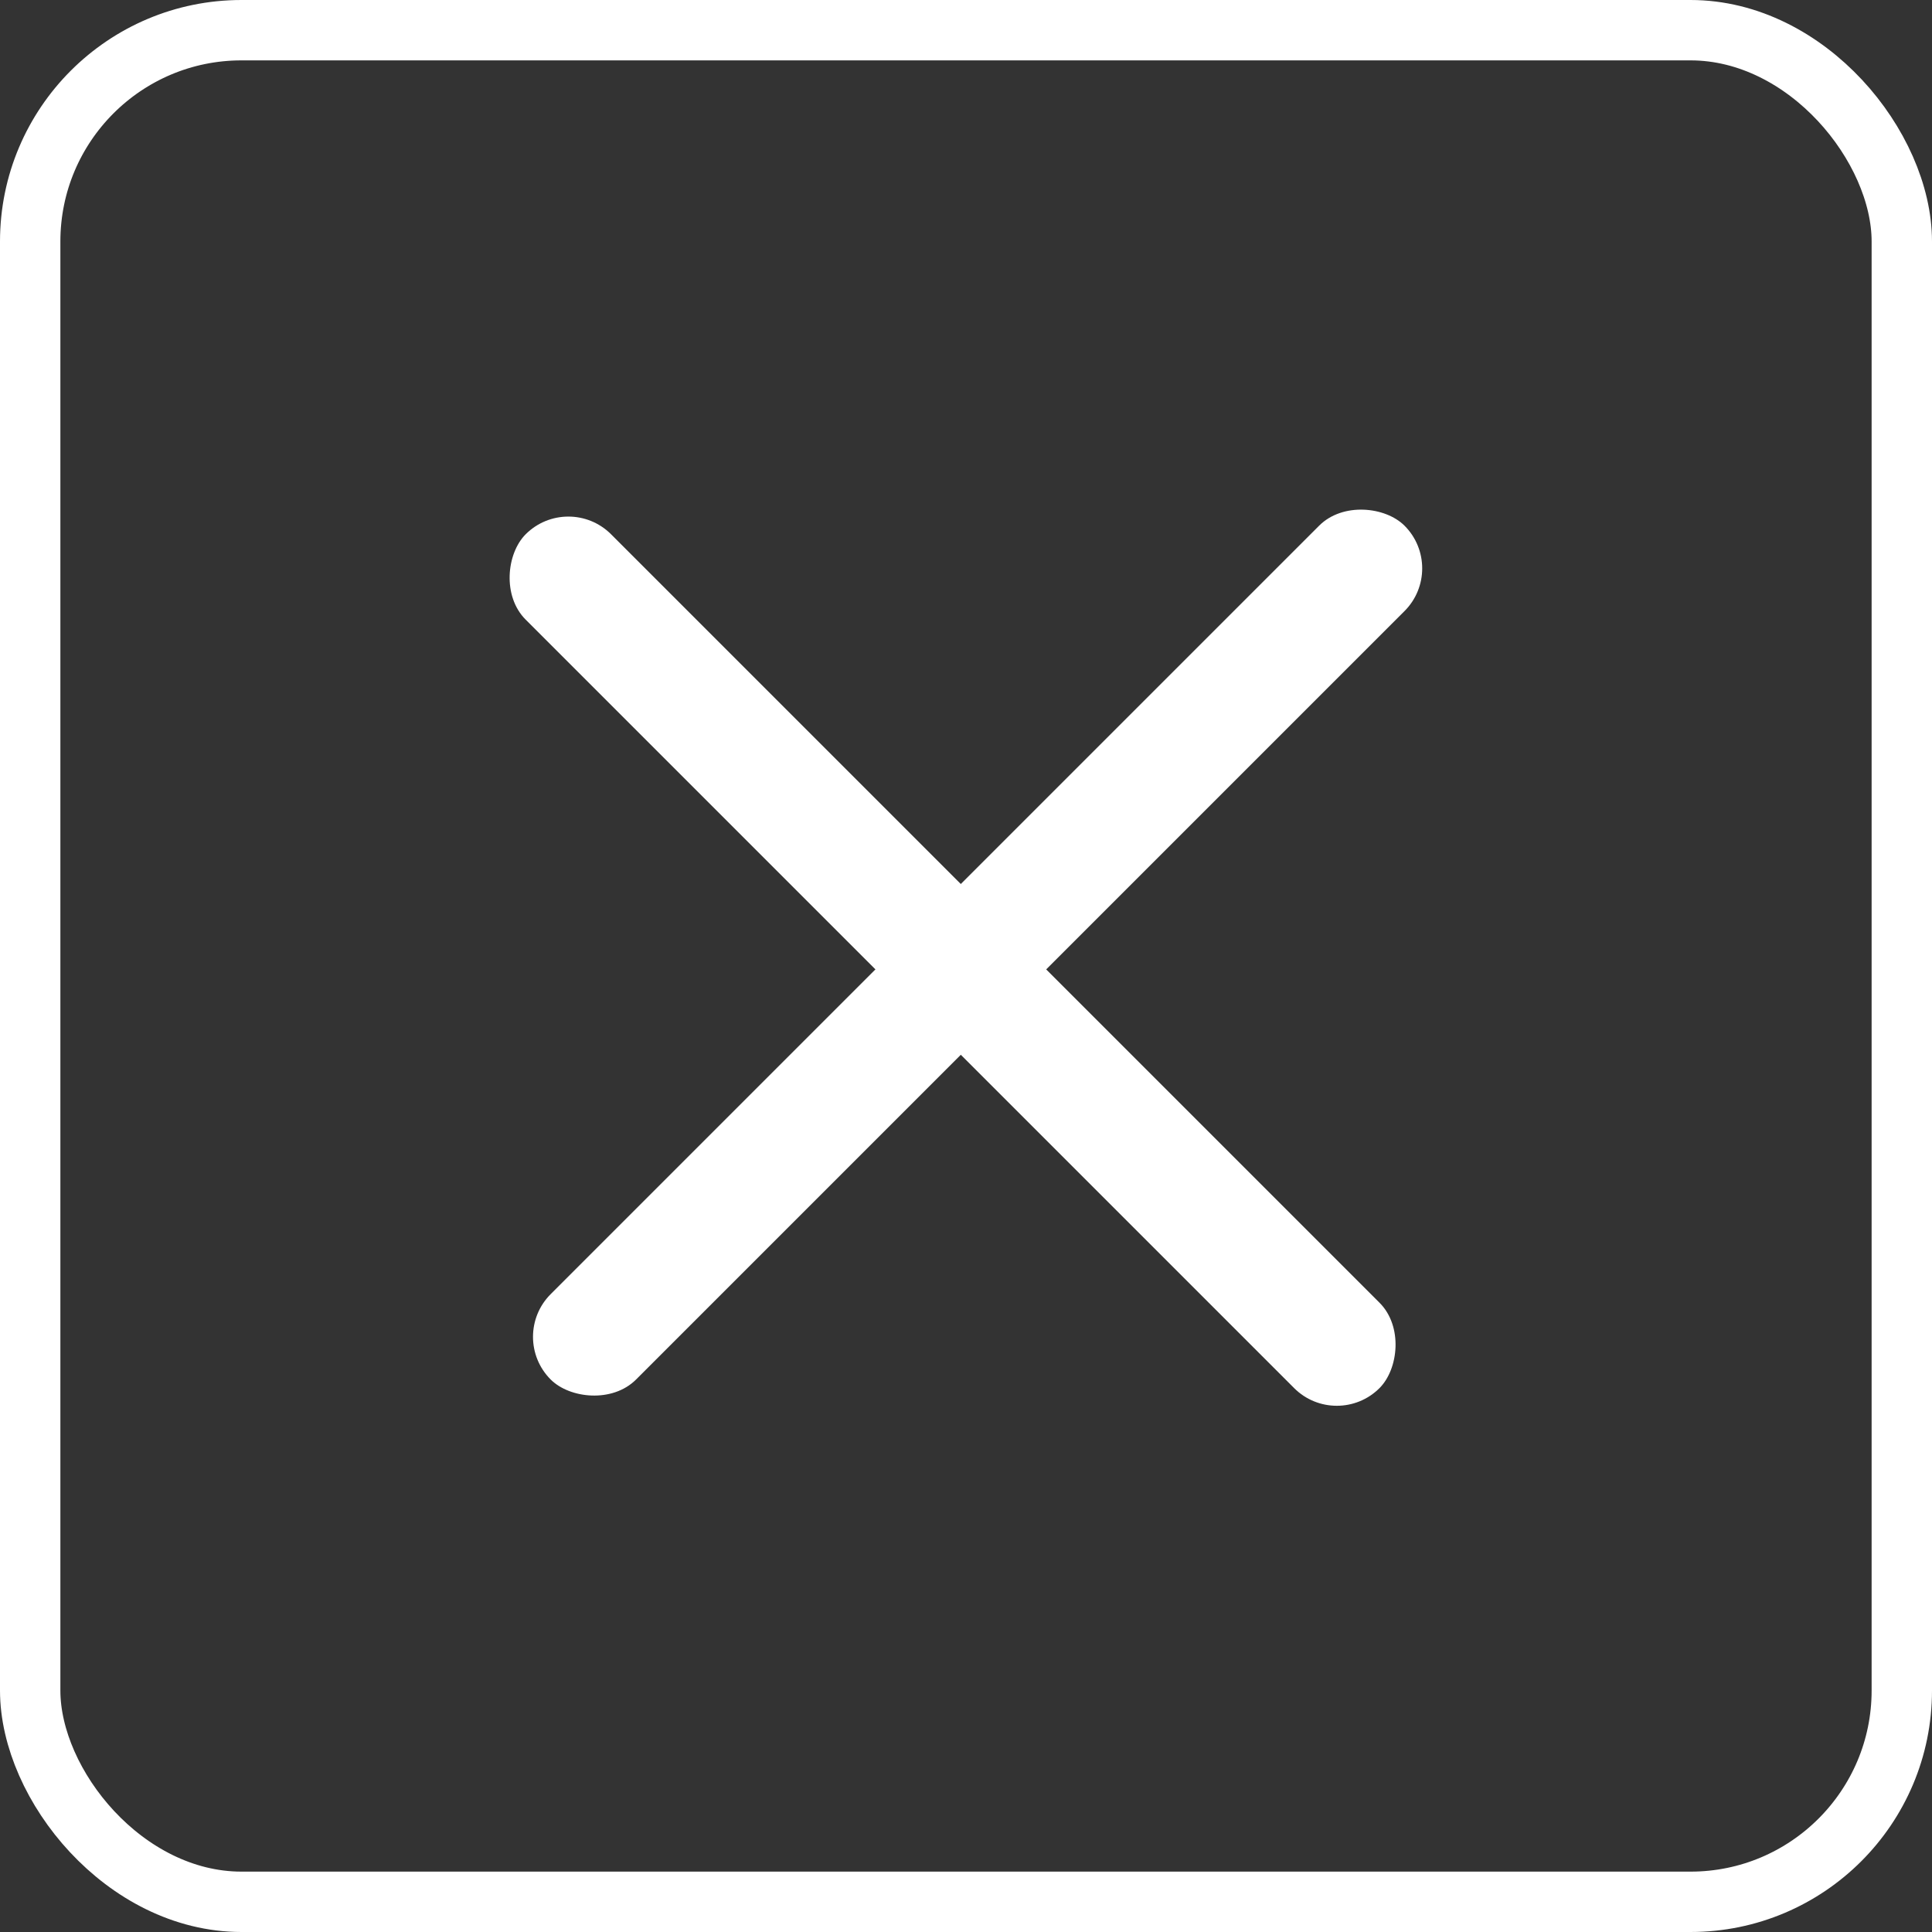 <svg width="32" height="32" viewBox="0 0 32 32" fill="none" xmlns="http://www.w3.org/2000/svg">
	<rect x="0" y="0" width="32" height="32" fill="#333333" stroke="none"/>
	<rect x="9.414" y="8.142" width="20" height="2" rx="1" transform="rotate(45 9.414 8.142)" fill="white" />
	<rect x="8.414" y="22.142" width="20" height="2" rx="1" transform="rotate(-45 8.414 22.142)" fill="white" />
	<rect x="0.5" y="0.5" width="31" height="31" rx="3.5" stroke="white" />
</svg>